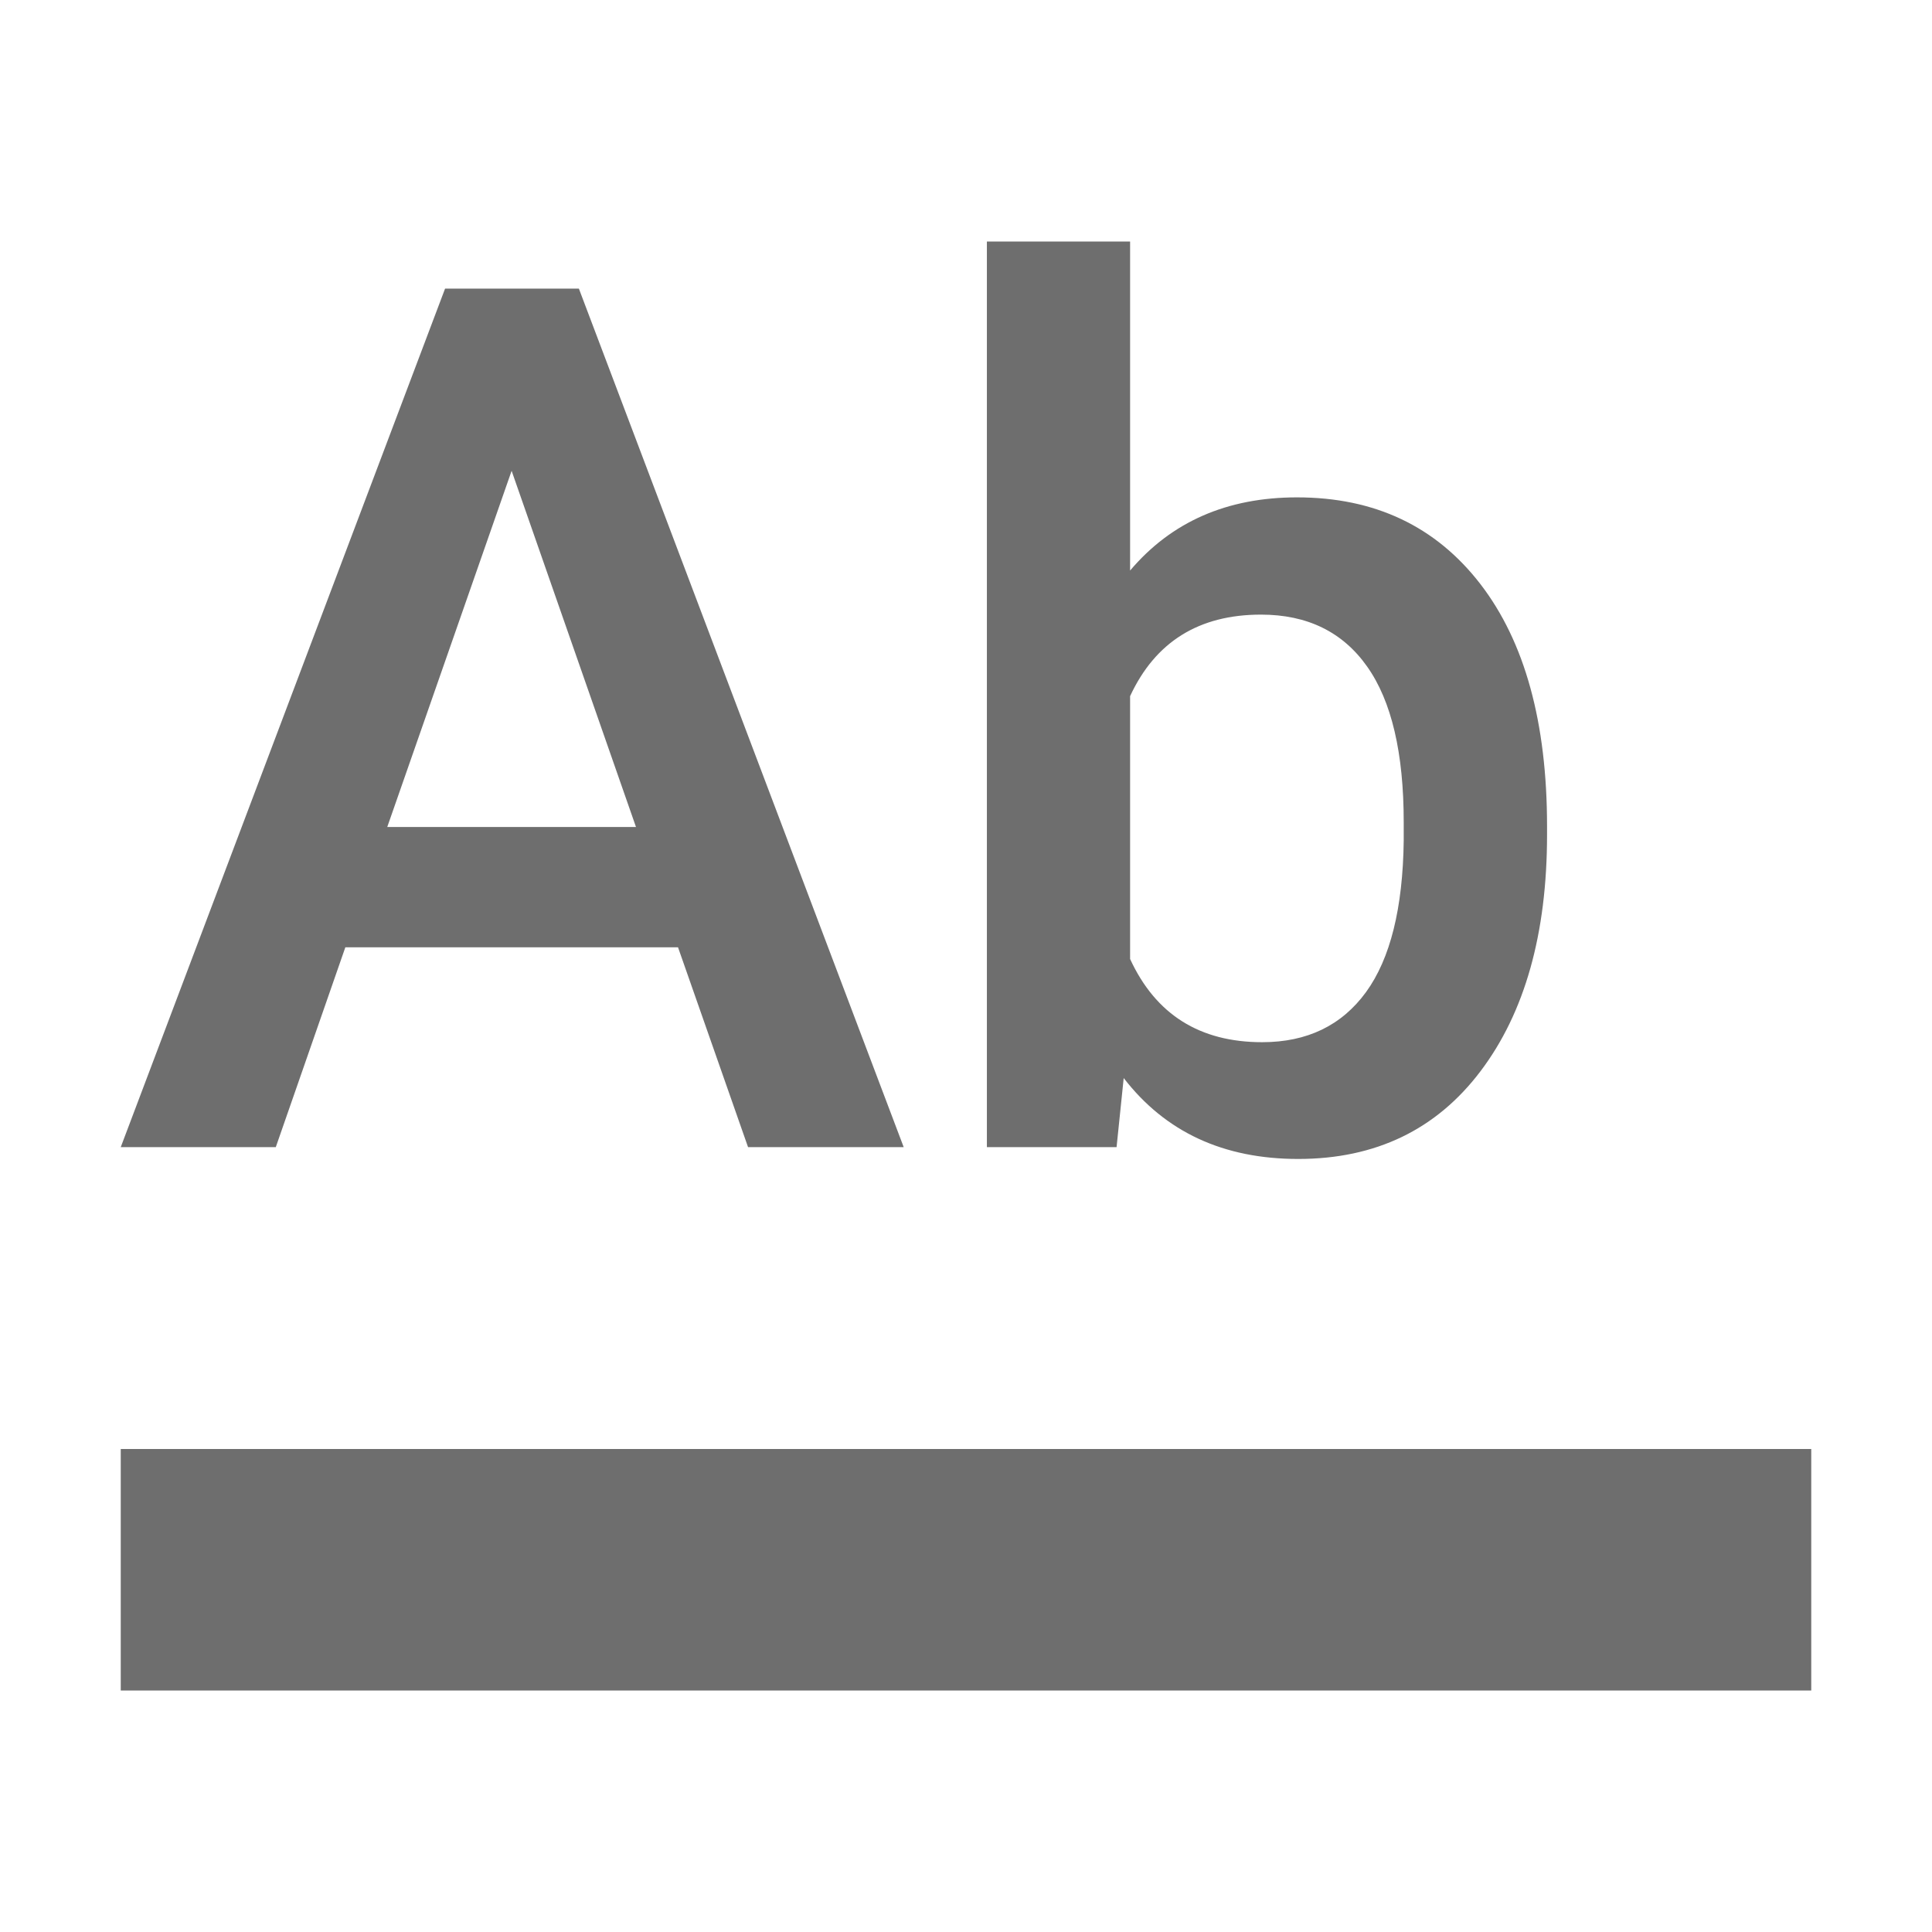<svg width="16" height="16" viewBox="0 0 16 16" xmlns="http://www.w3.org/2000/svg"><rect width="16" height="16" fill="none"/><g fill="#6E6E6E" fill-rule="evenodd"><path d="M1 12h14v2H1zM5.614 7.845H2.86L2.284 9.5H1l2.686-7.11h1.108l2.69 7.11H6.195l-.58-1.655zm-2.407-.996h2.06l-1.03-2.95-1.03 2.95zm9.605.063c0 .82-.184 1.473-.55 1.958-.366.485-.87.728-1.511.728-.619 0-1.1-.223-1.445-.67l-.059.572H8.173V2h1.186v2.725c.342-.404.803-.606 1.382-.606.645 0 1.15.24 1.519.718.368.478.552 1.147.552 2.007v.068zm-1.187-.102c0-.573-.1-1.003-.303-1.29-.202-.286-.495-.43-.879-.43-.514 0-.875.225-1.084.675v2.177c.212.46.577.689 1.094.689.371 0 .658-.138.86-.415.201-.277.305-.695.312-1.255V6.81z"/></g></svg>